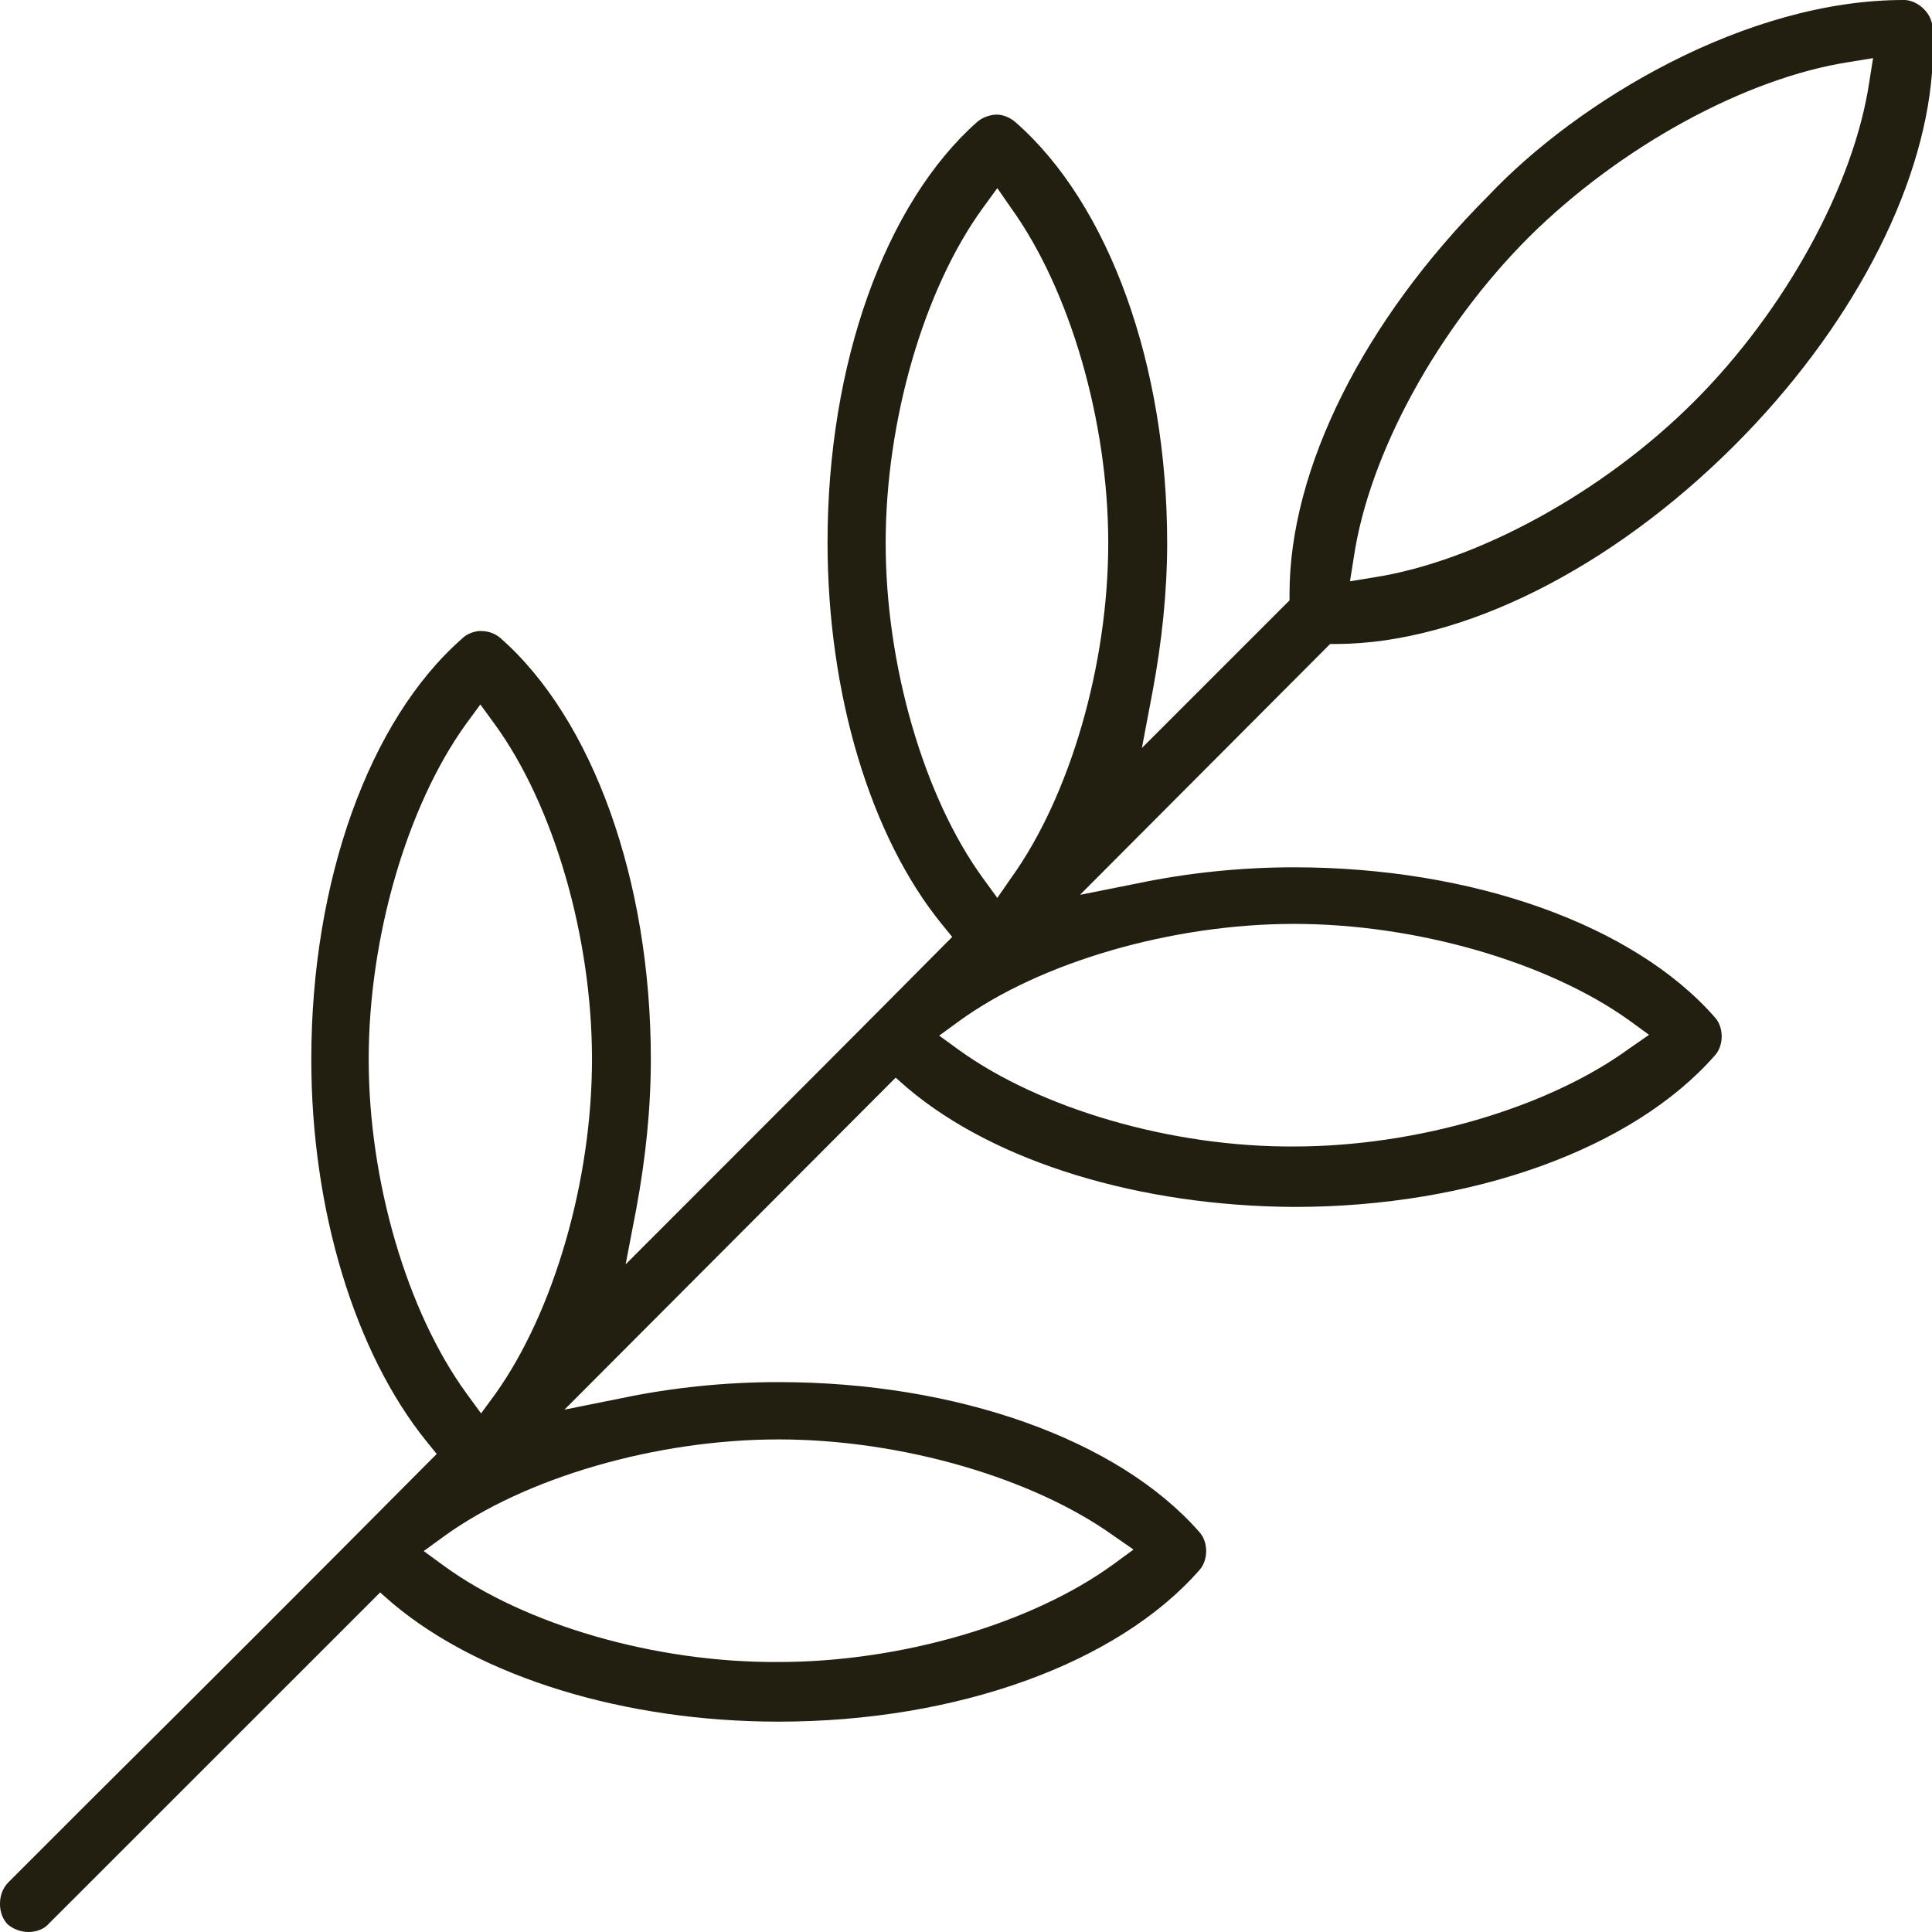 <svg width="24" height="24" viewBox="0 0 24 24" fill="none" xmlns="http://www.w3.org/2000/svg">
<path d="M5.511 19.449L5.264 19.268L5.511 19.088C6.518 18.356 8.152 17.881 9.672 17.881C11.192 17.881 12.827 18.356 13.834 19.078L14.081 19.249L13.834 19.43C12.817 20.171 11.192 20.646 9.672 20.646C8.152 20.656 6.527 20.19 5.511 19.449ZM11.915 13.045L11.667 12.865L11.915 12.684C12.922 11.953 14.556 11.477 16.076 11.477C17.596 11.477 19.23 11.953 20.238 12.675L20.485 12.855L20.238 13.026C19.221 13.767 17.587 14.242 16.076 14.242C14.565 14.252 12.931 13.777 11.915 13.045ZM5.796 17.311C5.055 16.295 4.58 14.67 4.58 13.159C4.58 11.649 5.055 10.014 5.786 8.998L5.967 8.751L6.147 8.998C6.879 10.005 7.354 11.639 7.354 13.159C7.354 14.67 6.879 16.295 6.157 17.311L5.976 17.558L5.796 17.311ZM12.209 10.907C11.477 9.9 11.002 8.266 11.002 6.746C11.002 5.226 11.477 3.591 12.209 2.584L12.389 2.337L12.56 2.584C13.292 3.601 13.767 5.235 13.767 6.746C13.767 8.257 13.292 9.891 12.56 10.907L12.389 11.154L12.209 10.907ZM16.817 6.926C17.007 5.634 17.862 4.076 18.993 2.945C20.123 1.824 21.682 0.969 22.974 0.77L23.268 0.722L23.221 1.017C23.031 2.299 22.176 3.858 21.045 4.988C19.915 6.119 18.347 6.974 17.064 7.173L16.77 7.221L16.817 6.926ZM18.489 2.432C16.941 3.981 16.019 5.824 16.019 7.373V7.458L14.185 9.292L14.318 8.589C14.432 7.981 14.499 7.354 14.499 6.746C14.499 4.532 13.777 2.537 12.617 1.52C12.541 1.454 12.447 1.416 12.351 1.425C12.275 1.435 12.2 1.463 12.143 1.511C10.993 2.527 10.28 4.523 10.28 6.736C10.28 8.618 10.812 10.394 11.705 11.487L11.829 11.639L11.687 11.781C10.698 12.779 9.701 13.777 8.684 14.793L7.772 15.706L7.905 15.012C8.019 14.394 8.085 13.777 8.085 13.159C8.085 10.936 7.363 8.931 6.214 7.924C6.147 7.867 6.062 7.839 5.976 7.839C5.967 7.839 5.957 7.839 5.948 7.839C5.872 7.848 5.796 7.877 5.739 7.934C4.58 8.95 3.867 10.955 3.867 13.159C3.867 15.031 4.409 16.808 5.302 17.91L5.425 18.062L5.283 18.204C3.914 19.582 2.518 20.979 1.121 22.366L0.105 23.382C0.038 23.449 0 23.544 0 23.648V23.658C0 23.753 0.038 23.848 0.095 23.905C0.162 23.962 0.257 24 0.352 24C0.456 24 0.551 23.962 0.608 23.895L4.722 19.782L4.874 19.915C5.967 20.836 7.762 21.387 9.672 21.387C11.886 21.387 13.881 20.665 14.898 19.506C15.012 19.382 15.012 19.154 14.898 19.031C13.891 17.881 11.886 17.169 9.672 17.169C9.017 17.169 8.361 17.235 7.724 17.368L7.012 17.511L11.126 13.387L11.278 13.52C12.37 14.442 14.166 14.983 16.076 14.993C18.29 14.993 20.285 14.271 21.302 13.112C21.416 12.988 21.416 12.76 21.302 12.637C20.294 11.487 18.29 10.774 16.076 10.774C15.42 10.774 14.765 10.841 14.128 10.974L13.416 11.116L16.523 8H16.608C18.166 7.991 20.009 7.069 21.549 5.53C22.983 4.095 23.886 2.375 24 0.903V0.295C23.971 0.143 23.819 0.01 23.667 5.2855e-05C21.691 -0.009 19.591 1.264 18.489 2.432Z" fill="#231F10"/>
</svg>
